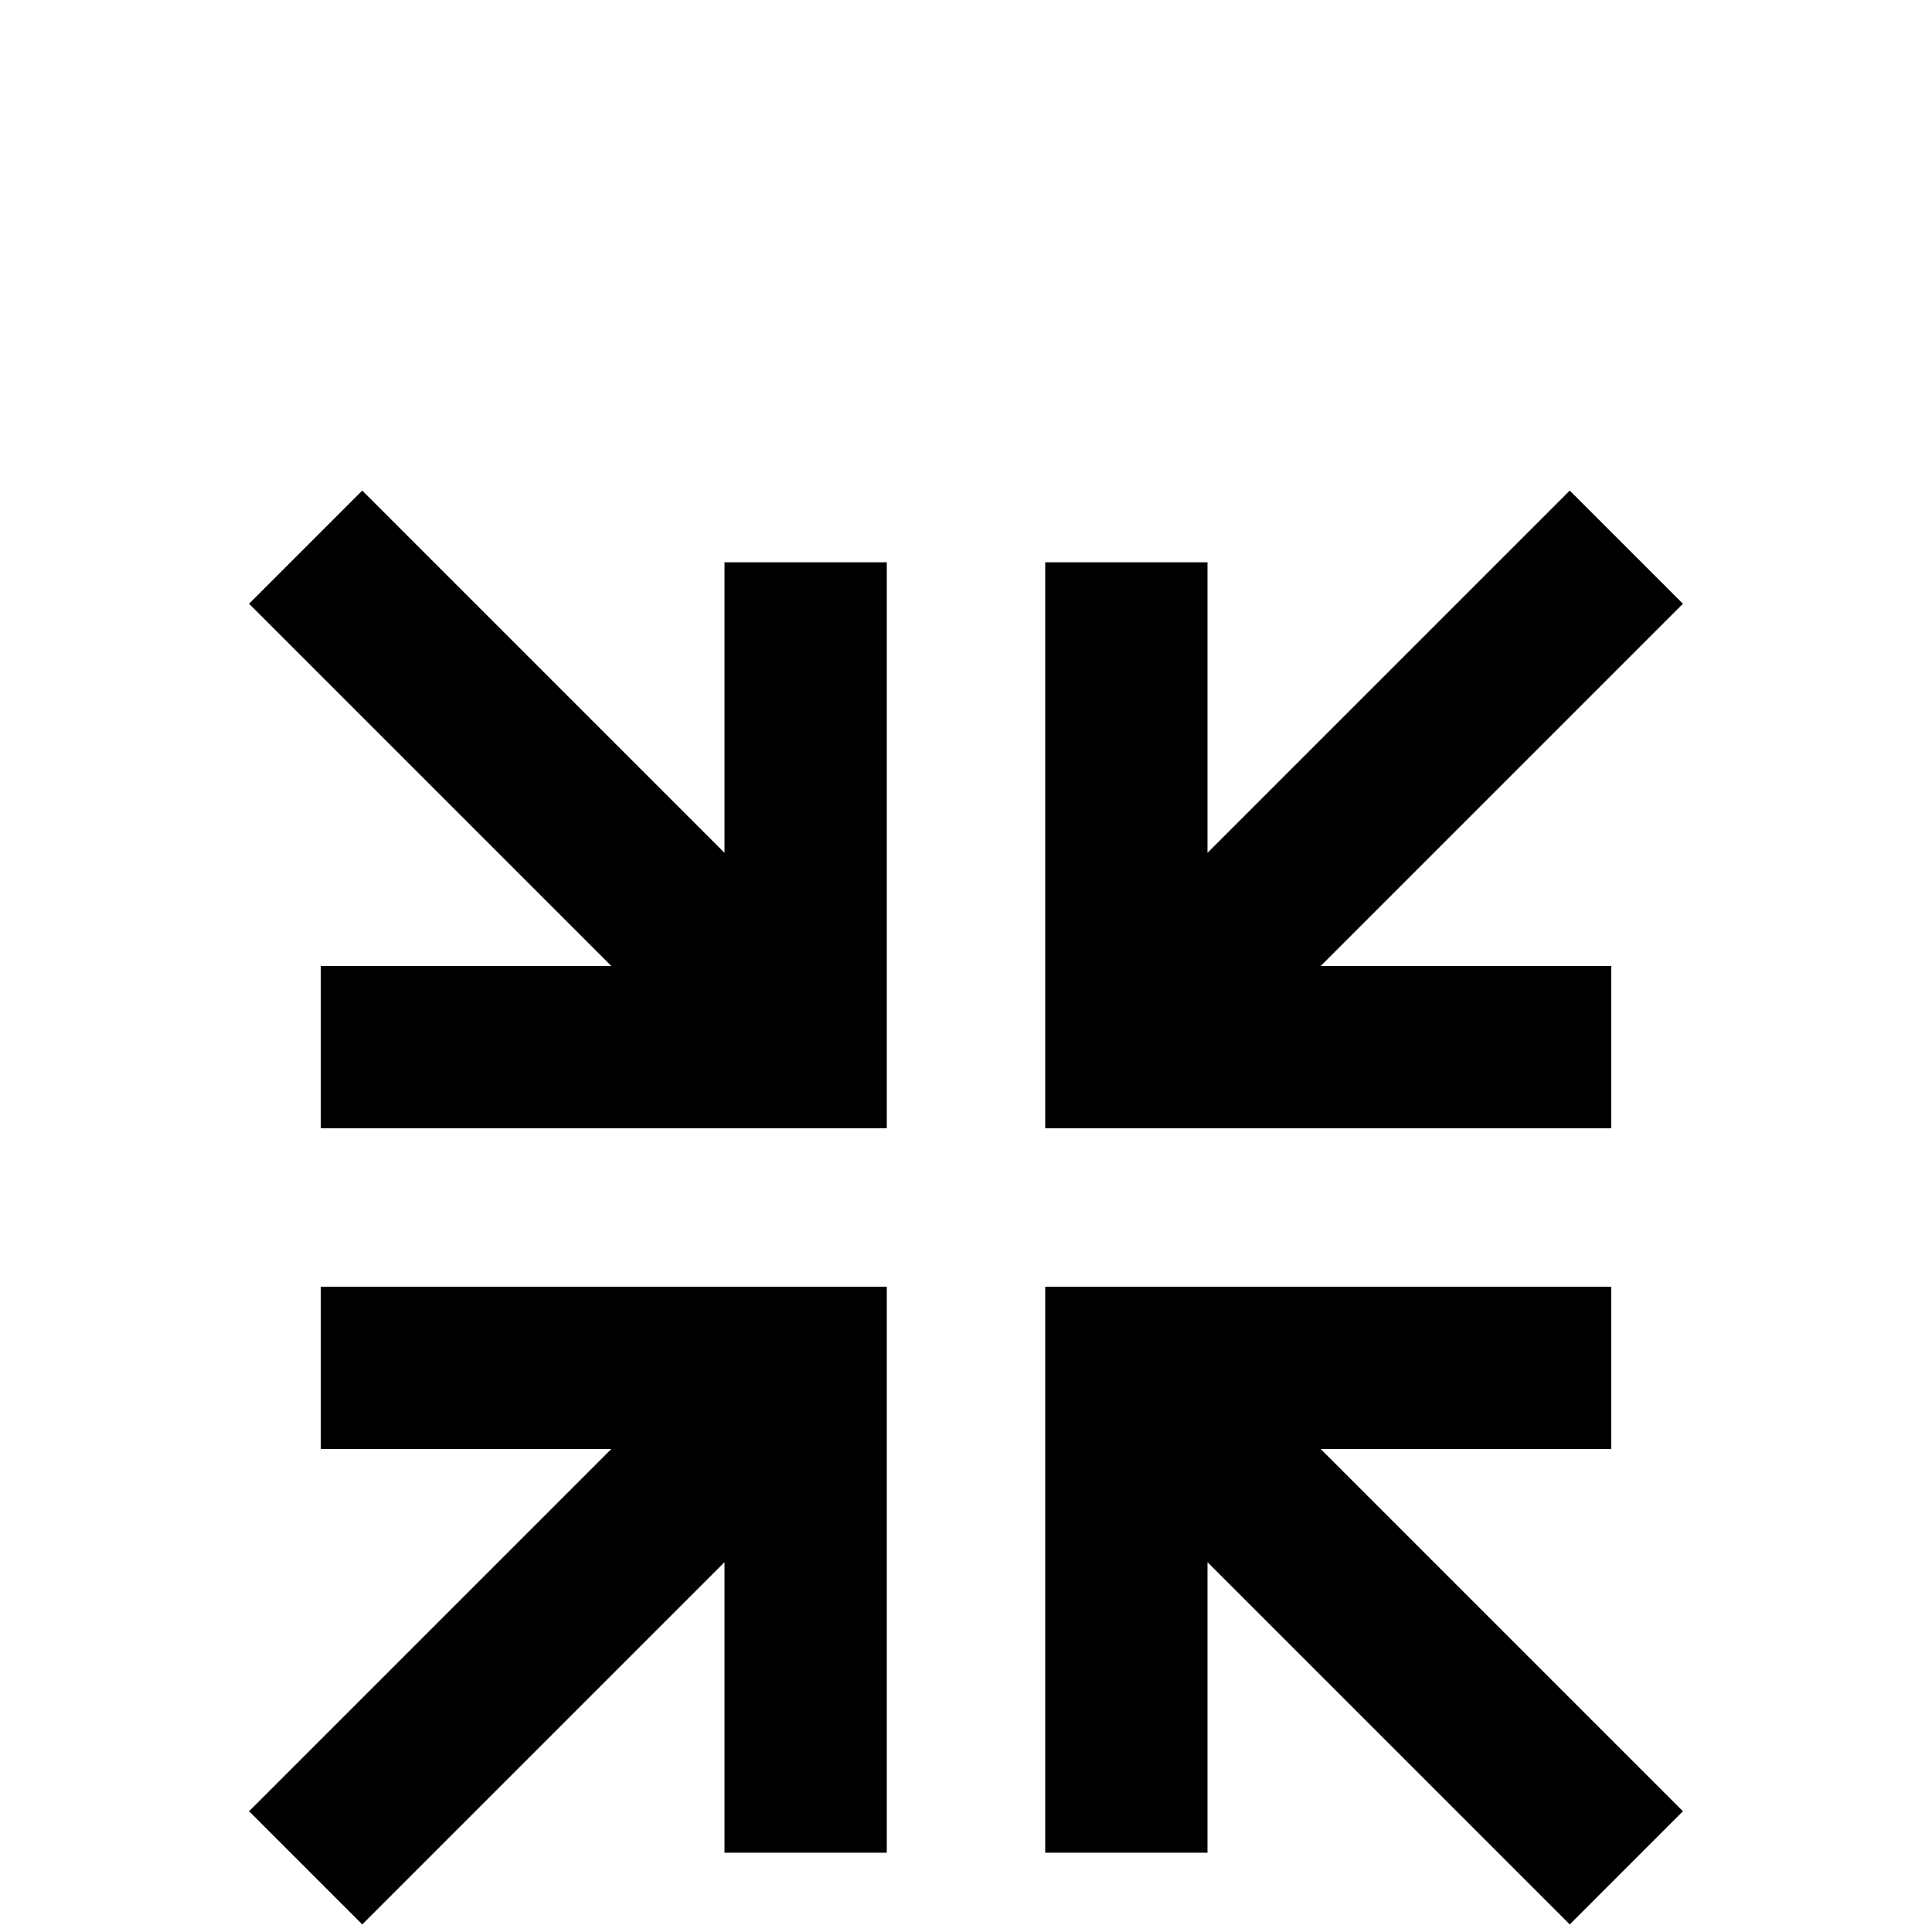 <!-- Generated by IcoMoon.io -->
<svg version="1.1" xmlns="http://www.w3.org/2000/svg" width="24" height="24" viewBox="0 0 24 24">
<title>arrow_collapse_all</title>
<path d="M19.5 6.094l1.406 1.406-4.5 4.5h3.609v2.016h-7.031v-7.031h2.016v3.609zM20.906 22.5l-1.406 1.406-4.5-4.5v3.609h-2.016v-7.031h7.031v2.016h-3.609zM4.5 6.094l4.5 4.5v-3.609h2.016v7.031h-7.031v-2.016h3.609l-4.5-4.5zM3.094 22.5l4.5-4.5h-3.609v-2.016h7.031v7.031h-2.016v-3.609l-4.5 4.5z"></path>
</svg>
